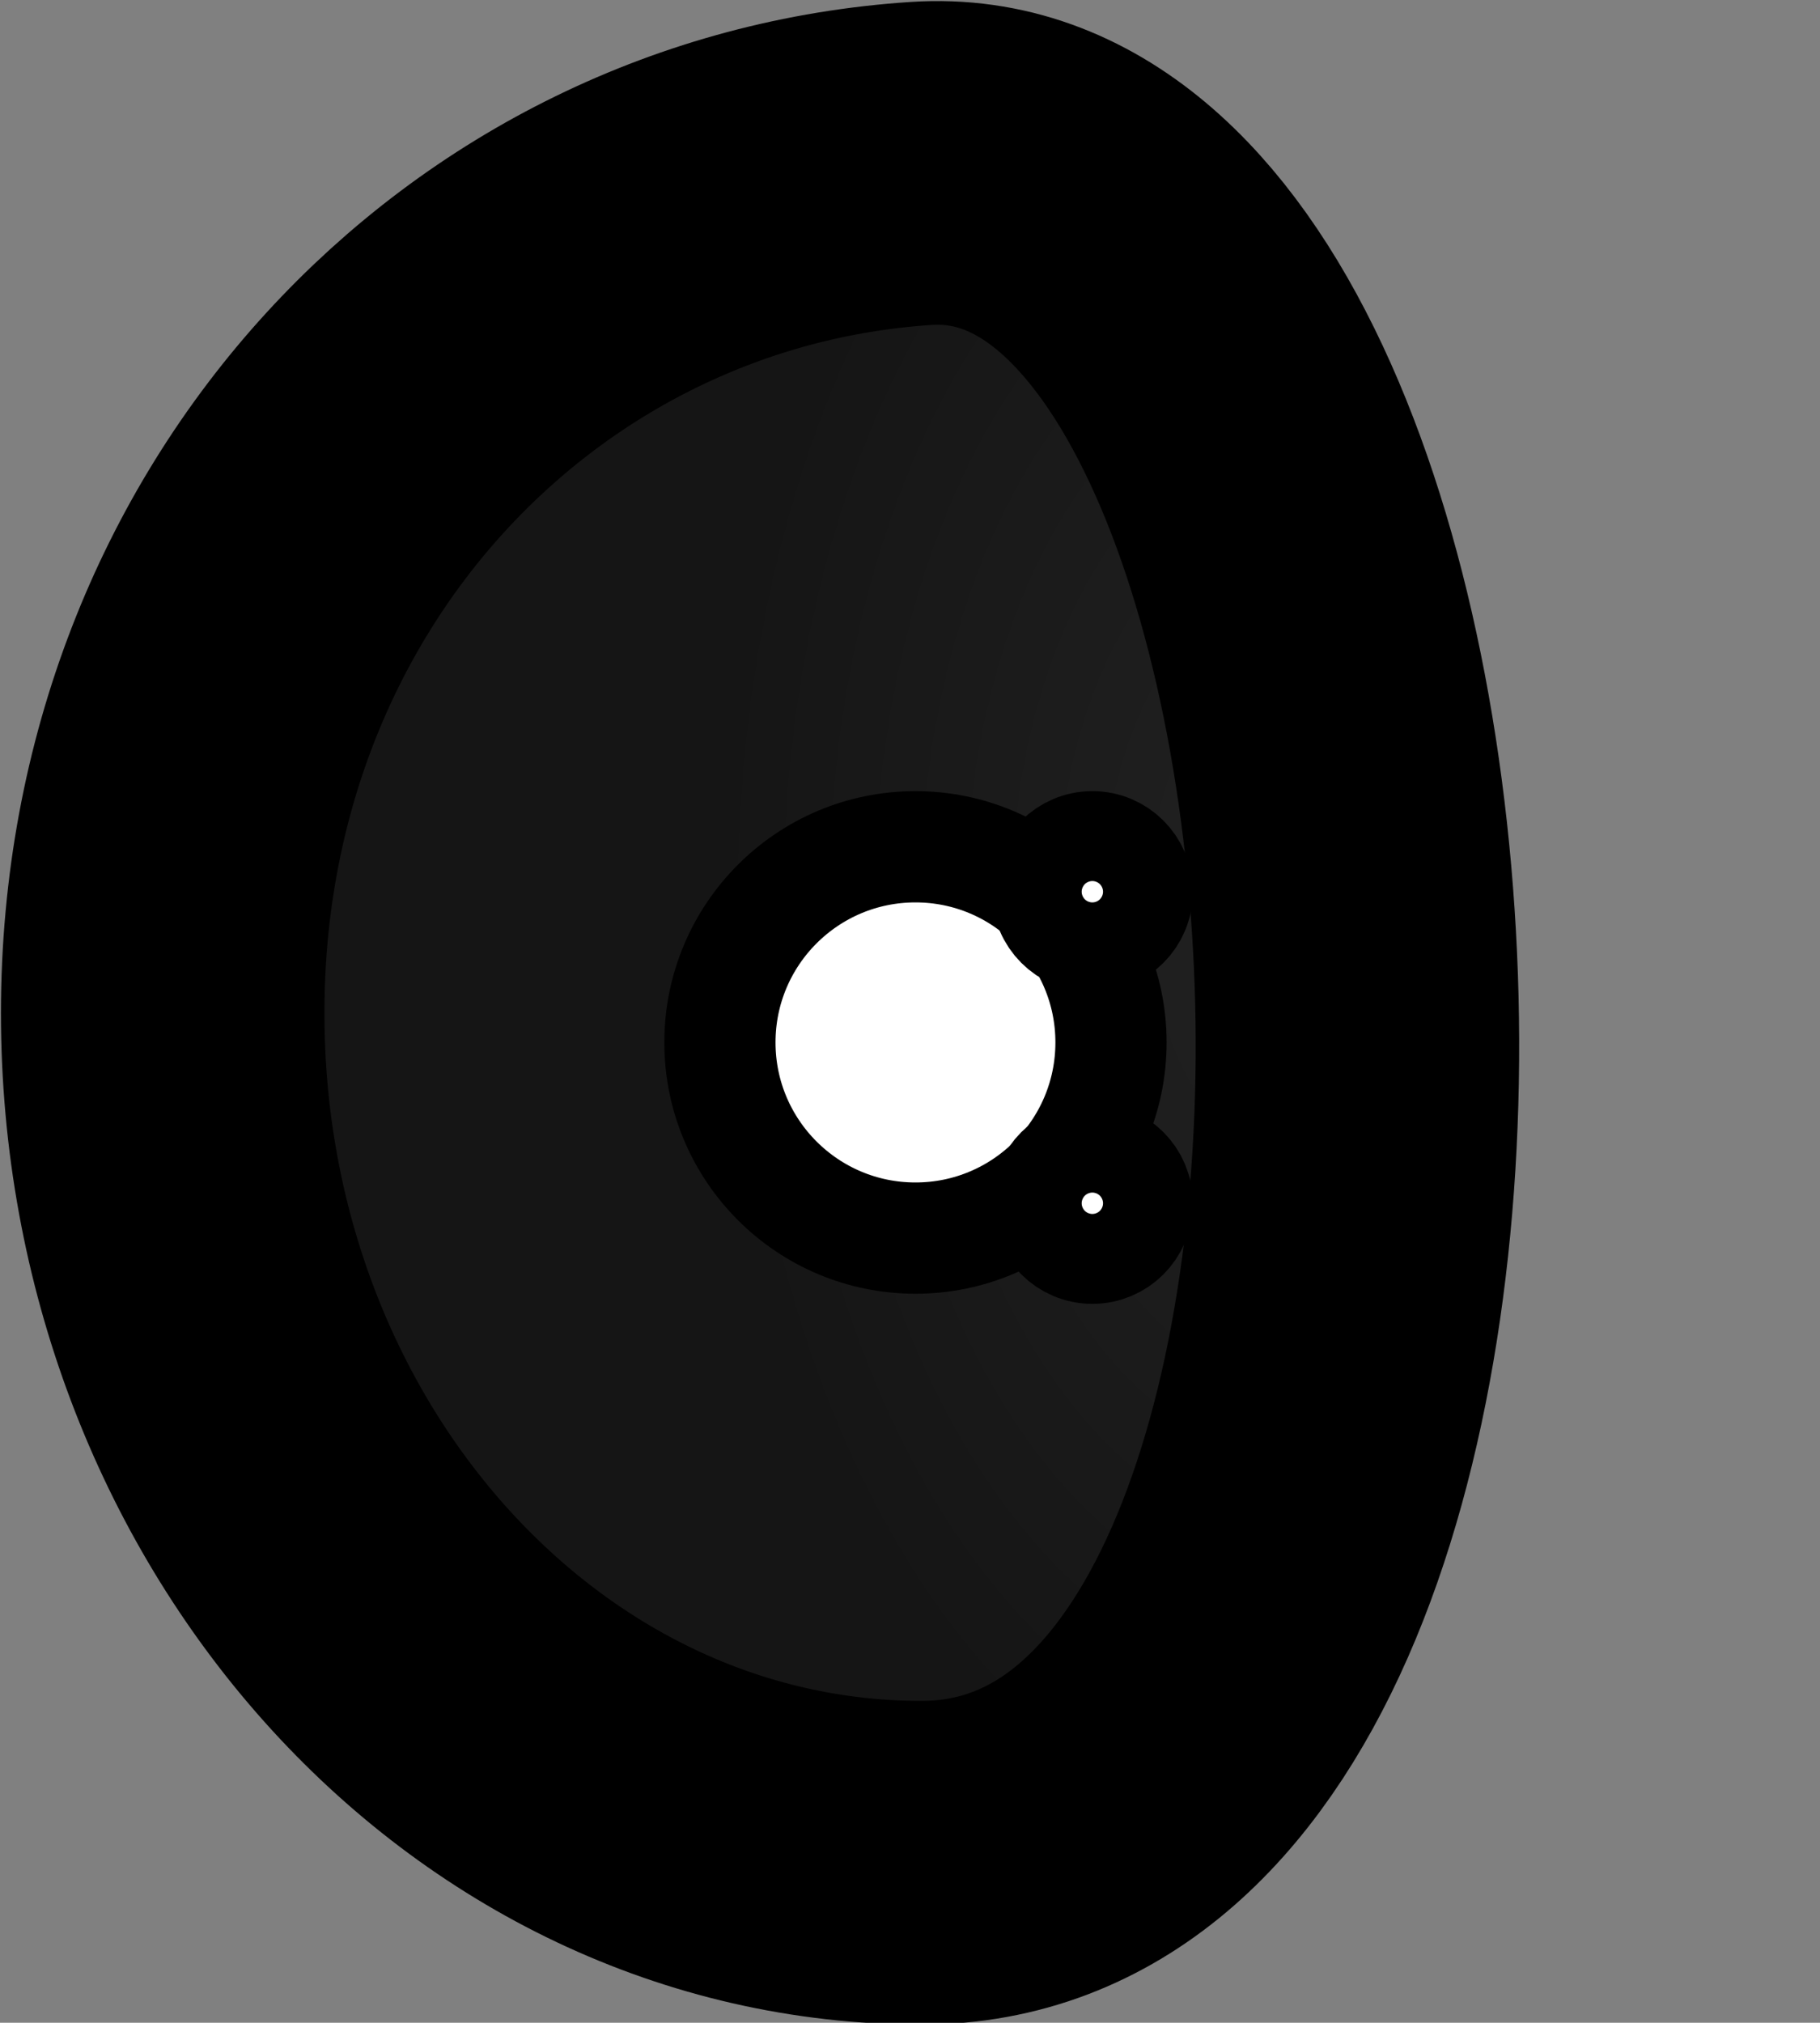 <?xml version="1.0" encoding="UTF-8" standalone="no"?>
<svg
   version="1.1"
   width="90"
   height="100.032"
   viewBox="0 0 90 100.032"
   id="svg34"
   sodipodi:docname="last_man_helmet_world.svg"
   inkscape:version="1.4 (86a8ad7, 2024-10-11)"
   xml:space="preserve"
   xmlns:inkscape="http://www.inkscape.org/namespaces/inkscape"
   xmlns:sodipodi="http://sodipodi.sourceforge.net/DTD/sodipodi-0.dtd"
   xmlns:xlink="http://www.w3.org/1999/xlink"
   xmlns="http://www.w3.org/2000/svg"
   xmlns:svg="http://www.w3.org/2000/svg"><rect x="0" y="0" width="90" height="100.032" fill="#808080" stroke="none"/><sodipodi:namedview
     id="namedview1"
     pagecolor="#ffffff"
     bordercolor="#000000"
     borderopacity="0.25"
     inkscape:showpageshadow="2"
     inkscape:pageopacity="0.0"
     inkscape:pagecheckerboard="0"
     inkscape:deskcolor="#d1d1d1"
     inkscape:zoom="3.3602598"
     inkscape:cx="-4.1663445"
     inkscape:cy="87.939629"
     inkscape:window-width="1920"
     inkscape:window-height="1009"
     inkscape:window-x="-8"
     inkscape:window-y="-8"
     inkscape:window-maximized="1"
     inkscape:current-layer="g32" /><defs
     id="defs12"><radialGradient
       cx="244.176"
       cy="193.511"
       r="23.545"
       gradientUnits="userSpaceOnUse"
       id="color-1"
       gradientTransform="matrix(0.975,0,0,0.647,5.675,56.303)"
       fx="244.176"
       fy="193.511"><stop
         offset="0"
         stop-color="#c7c7c7"
         id="stop2"
         style="stop-color:#222222;stop-opacity:1;" /><stop
         offset="1"
         stop-color="#858585"
         id="stop4"
         style="stop-color:#151515;stop-opacity:1;" /></radialGradient><linearGradient
       x1="218.8"
       y1="181.486"
       x2="247.142"
       y2="181.486"
       gradientUnits="userSpaceOnUse"
       id="color-2"
       gradientTransform="matrix(0.956,0,0,0.657,9.789,53.774)"><stop
         offset="0"
         stop-color="#979797"
         id="stop7" /><stop
         offset="1"
         stop-color="#c7c7c7"
         id="stop9" /></linearGradient><linearGradient
       x1="240"
       y1="134.18"
       x2="240"
       y2="222.864"
       gradientUnits="userSpaceOnUse"
       id="color-1-0"
       gradientTransform="matrix(0.718,0.718,-0.718,0.718,-20.117,-251.332)"><stop
         offset="0"
         stop-color="#00e312"
         id="stop2-9" /><stop
         offset="1"
         stop-color="#00e0e3"
         id="stop4-4" /></linearGradient><linearGradient
       x1="273.503"
       y1="196.259"
       x2="273.503"
       y2="225.82"
       gradientUnits="userSpaceOnUse"
       id="color-2-8"
       gradientTransform="translate(-151.95,-143.138)"><stop
         offset="0"
         stop-color="#65e1e3"
         id="stop7-8" /><stop
         offset="1"
         stop-color="#70e379"
         id="stop9-2" /></linearGradient><linearGradient
       x1="206.497"
       y1="196.259"
       x2="206.497"
       y2="225.82"
       gradientUnits="userSpaceOnUse"
       id="color-3"
       gradientTransform="translate(-190.717,-134.18)"><stop
         offset="0"
         stop-color="#65e1e3"
         id="stop12" /><stop
         offset="1"
         stop-color="#70e379"
         id="stop14" /></linearGradient><radialGradient
       inkscape:collect="always"
       xlink:href="#color-1"
       id="radialGradient6"
       cx="70.615"
       cy="44.752"
       fx="70.615"
       fy="44.752"
       r="54.162"
       gradientTransform="matrix(0.541,-0.006,0.01,0.879,25.982,5.967)"
       gradientUnits="userSpaceOnUse" /></defs><g
     transform="matrix(1.285,0,0,1.902,-275.99,-299.815)"
     id="g32"
     style="stroke-width:0.786"><path
       id="path5"
       style="fill:url(#radialGradient6);stroke:#000000;stroke-width:16;stroke-linecap:round;stroke-dasharray:none;paint-order:markers stroke fill"
       d="M 45.529,92.032 C 24.802,92.032 8,73.228 8,50.033 8,26.838 24.846,9.381 45.529,8.034 72.167,6.299 76.33,92.032 45.529,92.032 Z"
       sodipodi:nodetypes="ssss"
       transform="matrix(0.778,0,0,0.526,214.815,157.655)" /><g
       id="g1"><circle
         style="fill:#ffffff;stroke:#000000;stroke-width:5.5;stroke-linecap:round;paint-order:markers stroke fill;fill-opacity:1;stroke-dasharray:none"
         id="path1"
         cx="45.235"
         cy="51.484"
         r="9.672"
         transform="matrix(0.778,0,0,0.526,214.815,157.655)" /><ellipse
         style="fill:#ffffff;fill-opacity:1;stroke:#000000;stroke-width:5.5;stroke-linecap:round;stroke-dasharray:none;paint-order:markers stroke fill"
         id="ellipse1"
         cx="53.985"
         cy="59.434"
         rx="2.222"
         ry="2.222"
         transform="matrix(0.778,0,0,0.526,214.815,157.655)" /><ellipse
         style="fill:#ffffff;fill-opacity:1;stroke:#000000;stroke-width:5.5;stroke-linecap:round;stroke-dasharray:none;paint-order:markers stroke fill"
         id="circle1"
         cx="53.985"
         cy="44.034"
         rx="2.222"
         ry="2.222"
         transform="matrix(0.778,0,0,0.526,214.815,157.655)" /></g></g></svg>
